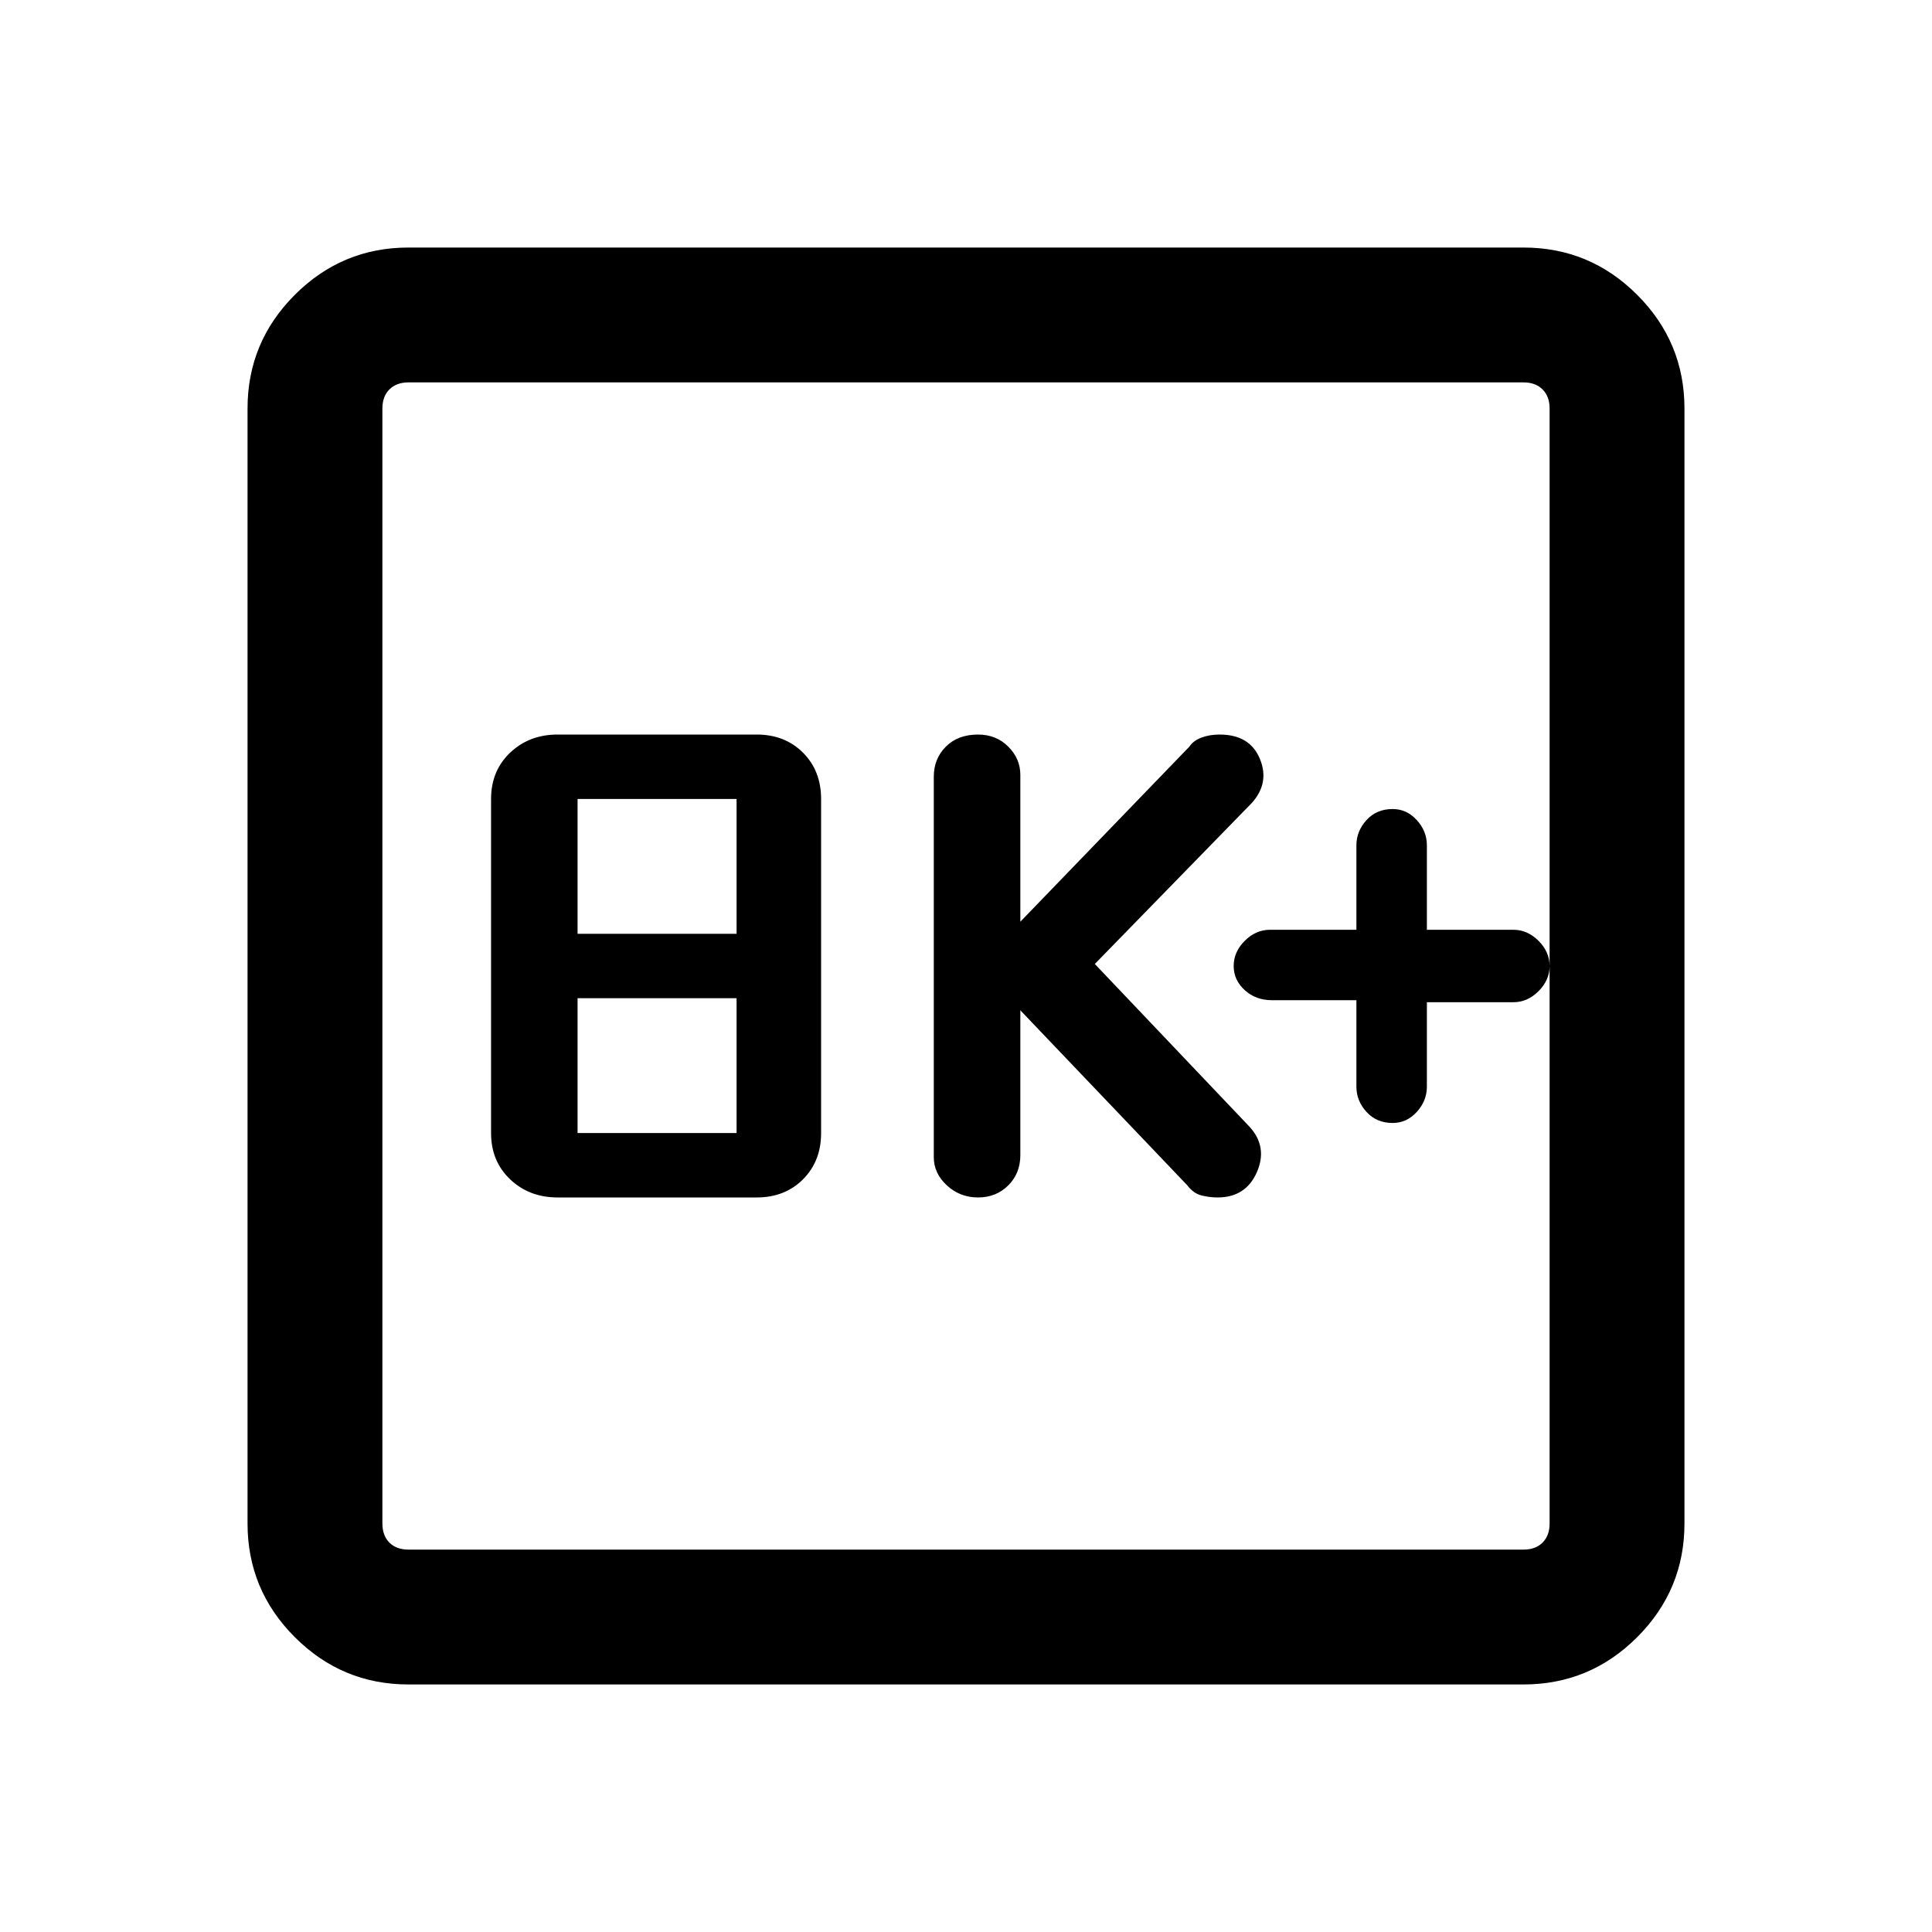 <svg xmlns="http://www.w3.org/2000/svg" height="40" width="40"><path d="M20.25 24.792q.375 0 .625-.25t.25-.625v-3l3.458 3.625q.125.166.292.208.167.042.333.042.584 0 .813-.521.229-.521-.146-.938l-3.208-3.375 3.25-3.333q.375-.417.166-.917-.208-.5-.833-.5-.208 0-.375.063-.167.062-.25.187l-3.5 3.625v-3.041q0-.334-.25-.584-.25-.25-.625-.25-.417 0-.667.25-.25.25-.25.625v7.875q0 .334.271.584.271.25.646.25Zm-8.708 0h4.125q.583 0 .958-.375t.375-.959v-6.916q0-.584-.375-.959t-.958-.375h-4.125q-.584 0-.98.375-.395.375-.395.959v6.916q0 .584.395.959.396.375.98.375Zm.416-5.459v-2.791h3.292v2.791Zm0 4.125v-2.791h3.292v2.791Zm-3.5 11.417q-1.375 0-2.354-.979-.979-.979-.979-2.354V8.458q0-1.375.979-2.354.979-.979 2.354-.979h23.084q1.375 0 2.354.979.979.979.979 2.354v23.084q0 1.375-.979 2.354-.979.979-2.354.979Zm0-2.792h23.084q.25 0 .395-.145.146-.146.146-.396V8.458q0-.25-.146-.395-.145-.146-.395-.146H8.458q-.25 0-.396.146-.145.145-.145.395v23.084q0 .25.145.396.146.145.396.145ZM7.917 7.917v24.166V7.917ZM28.833 23.25q.292 0 .5-.229.209-.229.209-.521v-1.75h1.791q.292 0 .521-.229.229-.229.229-.521 0-.292-.229-.521-.229-.229-.521-.229h-1.791V17.5q0-.292-.209-.521-.208-.229-.5-.229-.333 0-.541.229-.209.229-.209.521v1.75h-1.791q-.292 0-.521.229-.229.229-.229.521 0 .292.229.5.229.208.562.208h1.75V22.5q0 .292.209.521.208.229.541.229Z"/></svg>
